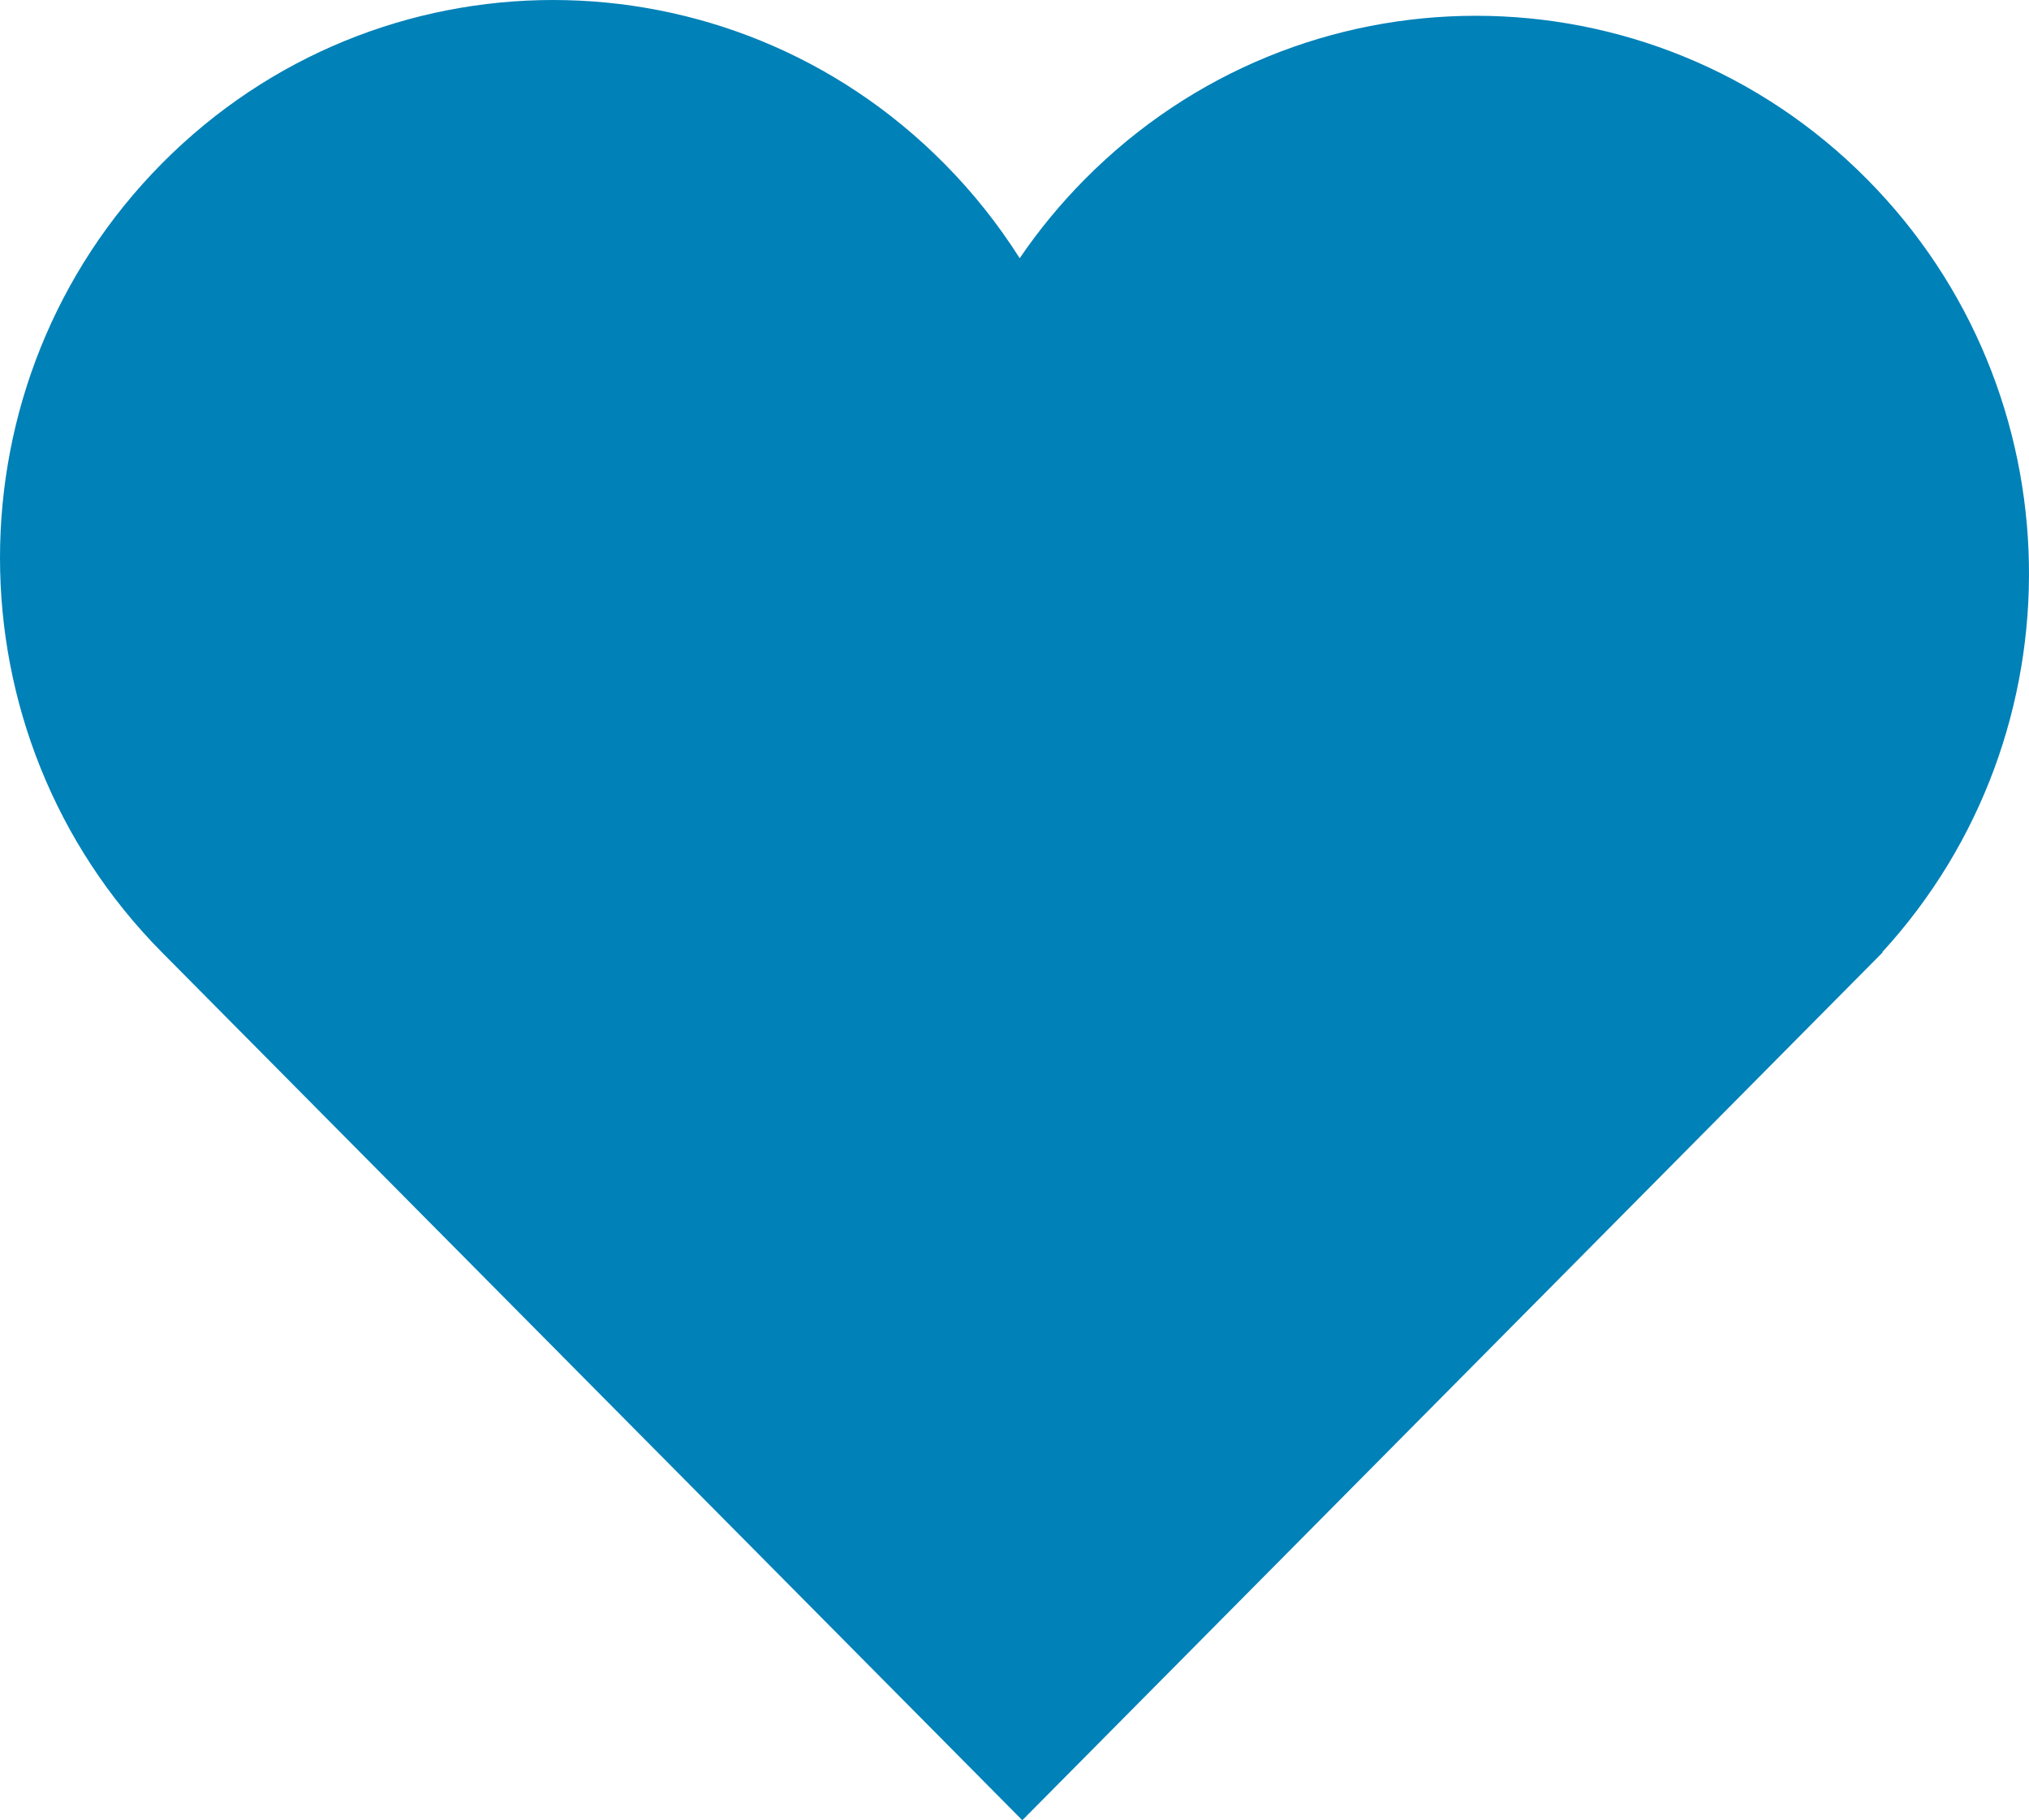 <svg width="97" height="87" viewBox="0 0 97 87" fill="none" xmlns="http://www.w3.org/2000/svg">
<path fill-rule="evenodd" clip-rule="evenodd" d="M89.983 45.511L90.004 45.52L48.874 87L7.744 45.52C-2.581 35.106 -2.581 18.223 7.744 7.81C18.069 -2.603 34.81 -2.603 45.135 7.81C46.527 9.214 47.731 10.735 48.748 12.342C49.654 11.012 50.693 9.746 51.865 8.564C62.19 -1.849 78.931 -1.849 89.256 8.564C99.333 18.727 99.575 35.052 89.983 45.511Z" fill="#0081B8"/>
</svg>
